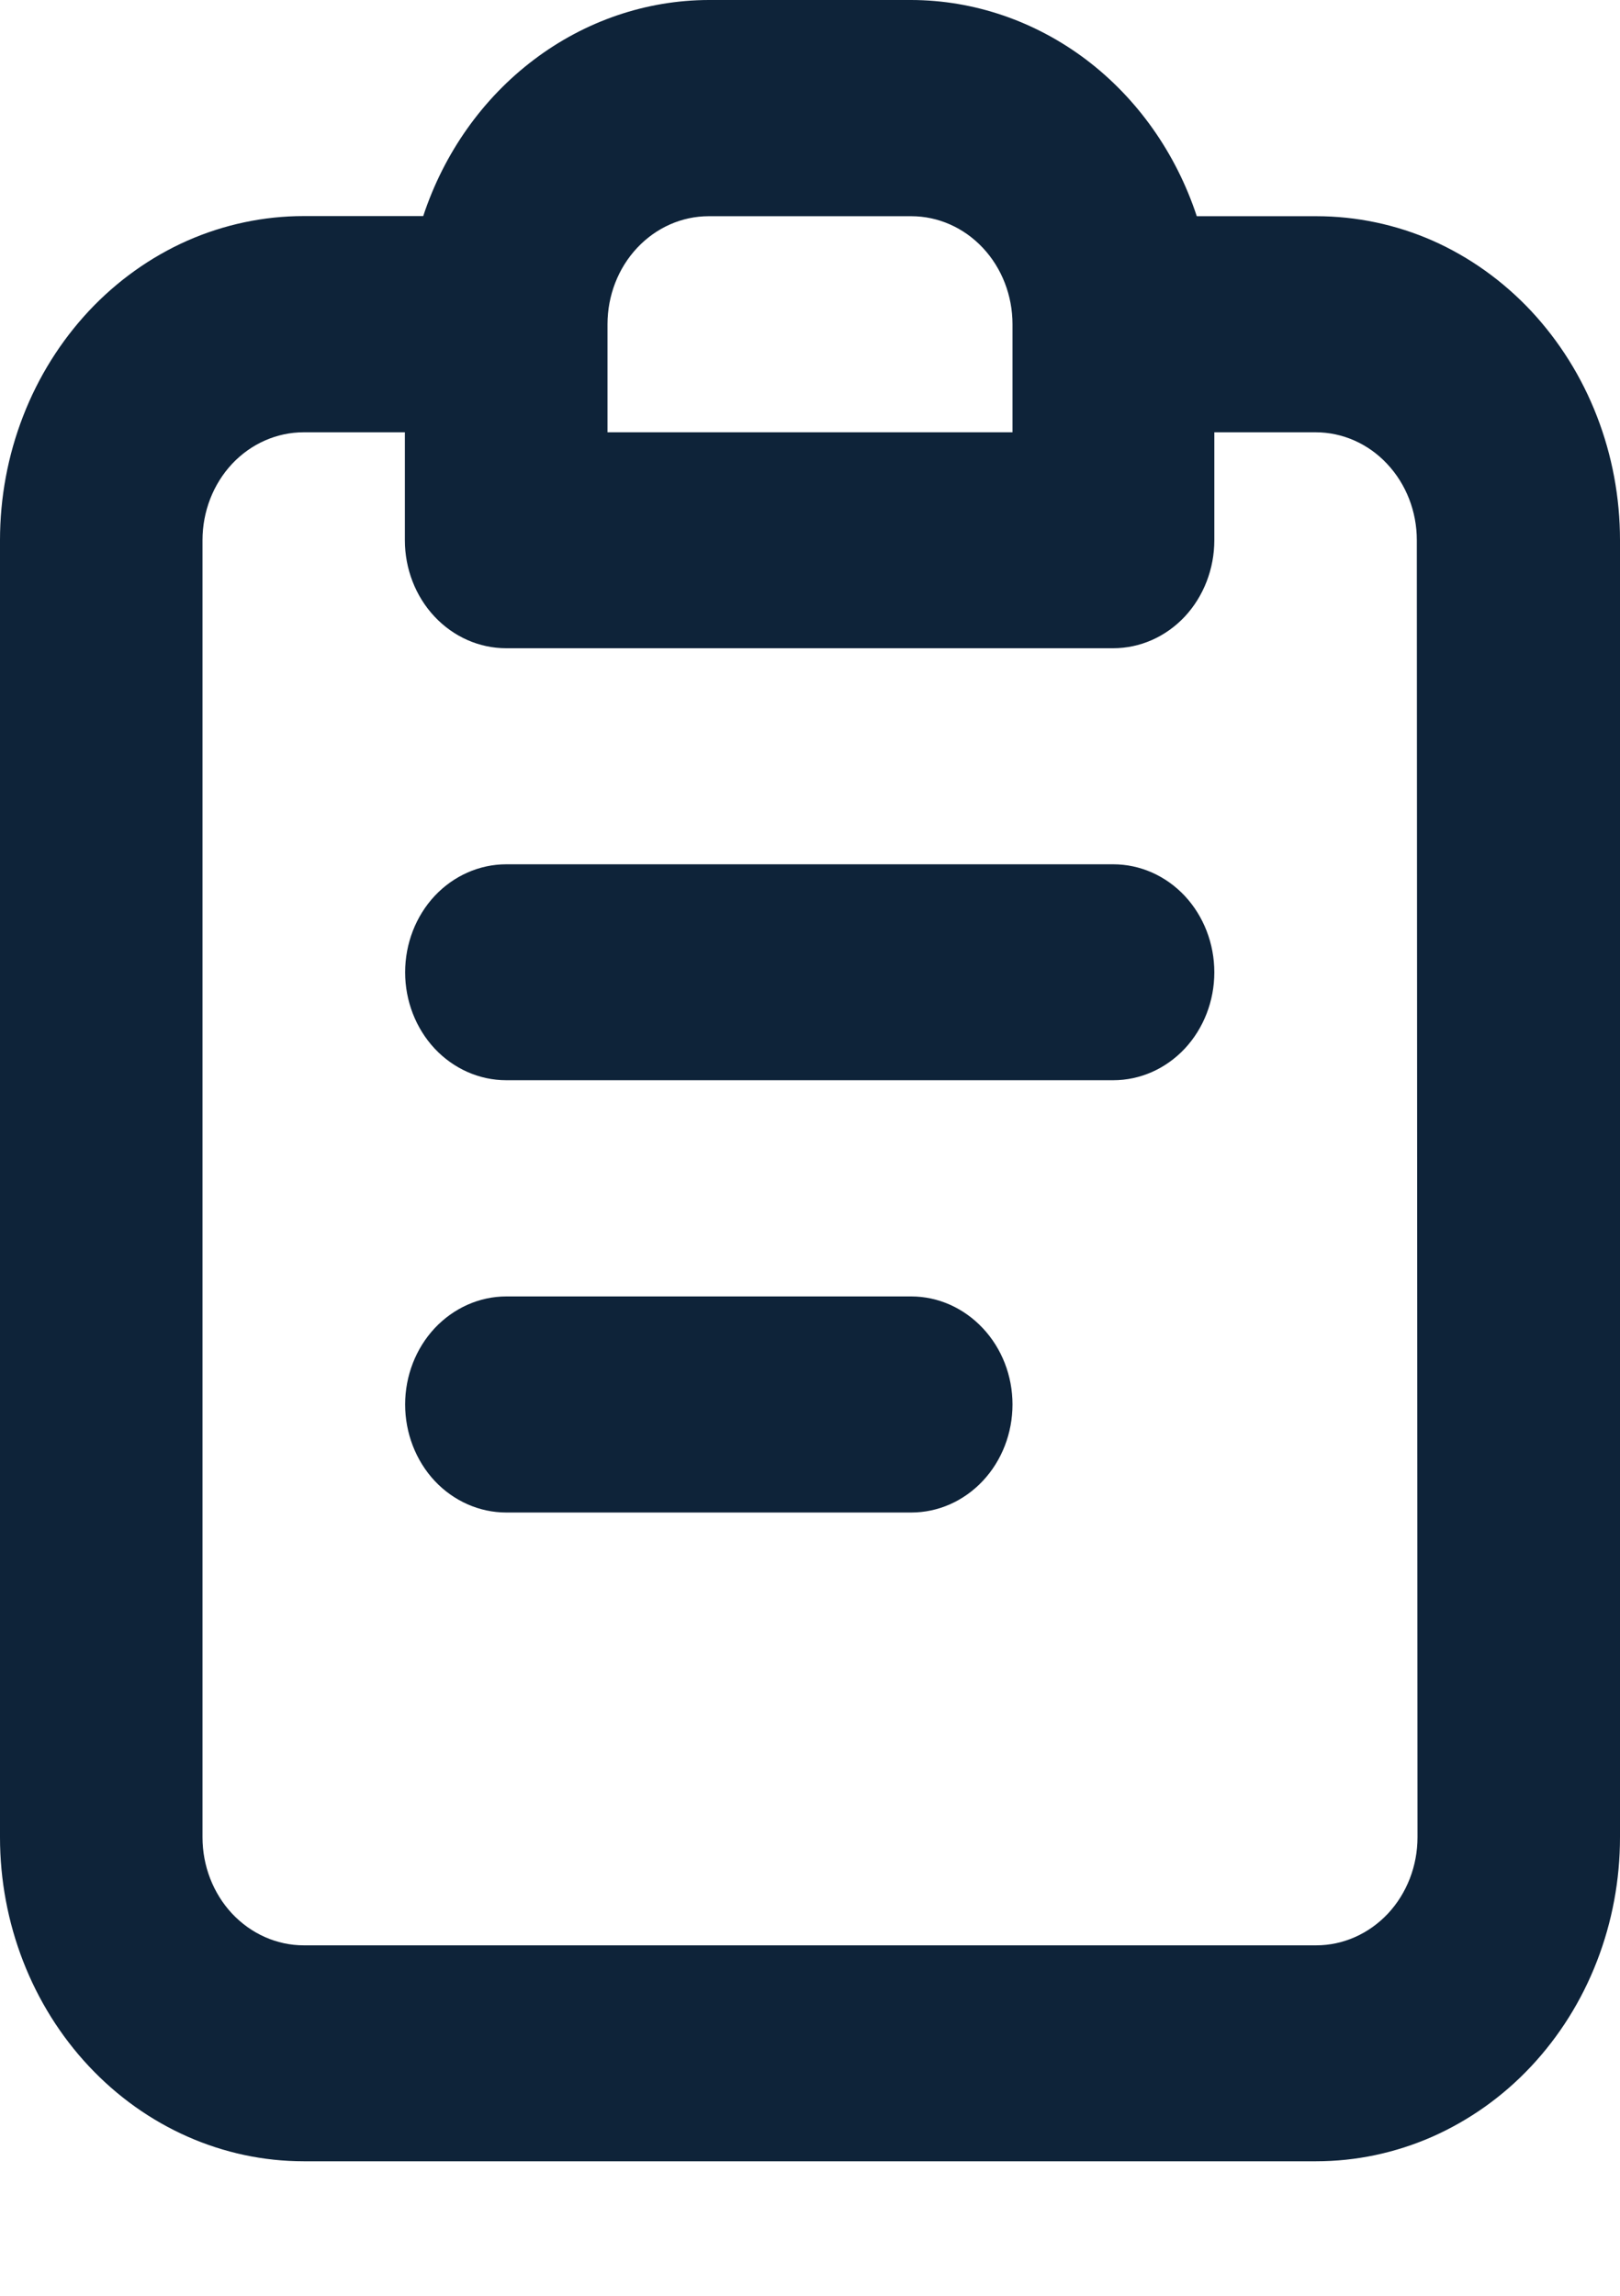<svg width="12" height="17" viewBox="0 0 12 17" fill="none" xmlns="http://www.w3.org/2000/svg">
<path d="M6.75 9.6H3.75C3.552 9.6 3.361 9.685 3.22 9.835C3.08 9.985 3.001 10.188 3.001 10.4C3.001 10.612 3.08 10.816 3.22 10.966C3.361 11.116 3.552 11.2 3.75 11.2H6.75C6.949 11.2 7.139 11.116 7.28 10.966C7.421 10.816 7.5 10.612 7.5 10.4C7.5 10.188 7.421 9.985 7.28 9.835C7.139 9.685 6.949 9.6 6.75 9.6ZM9.75 1.601H8.865C8.711 1.134 8.425 0.729 8.046 0.442C7.667 0.156 7.214 0.001 6.75 0H5.25C4.786 0.001 4.333 0.156 3.955 0.442C3.576 0.728 3.289 1.133 3.135 1.6H2.25C1.954 1.6 1.661 1.662 1.388 1.782C1.115 1.903 0.867 2.08 0.658 2.303C0.45 2.526 0.284 2.79 0.171 3.082C0.058 3.373 -0 3.685 3.68985e-07 4V13.605C3.68985e-07 14.241 0.237 14.851 0.659 15.301C1.081 15.751 1.653 16.004 2.25 16.004H9.749C10.045 16.004 10.337 15.942 10.61 15.822C10.883 15.701 11.132 15.525 11.341 15.302C11.55 15.079 11.716 14.815 11.829 14.523C11.942 14.232 12 13.92 12 13.605V4C12 3.685 11.942 3.373 11.829 3.082C11.716 2.79 11.55 2.526 11.342 2.303C11.133 2.08 10.885 1.903 10.612 1.782C10.339 1.662 10.046 1.601 9.75 1.601ZM4.5 2.401C4.5 2.189 4.579 1.985 4.72 1.835C4.861 1.685 5.051 1.601 5.25 1.601H6.75C6.949 1.601 7.139 1.685 7.28 1.835C7.421 1.985 7.5 2.189 7.5 2.401V3.201H4.5V2.401ZM10.5 13.605C10.5 13.817 10.421 14.02 10.281 14.17C10.14 14.32 9.949 14.405 9.75 14.405H2.25C2.051 14.405 1.86 14.32 1.719 14.17C1.579 14.02 1.5 13.817 1.5 13.605V4C1.5 3.788 1.579 3.585 1.719 3.435C1.86 3.285 2.051 3.201 2.25 3.201H2.999V4C2.999 4.212 3.078 4.416 3.219 4.566C3.36 4.716 3.55 4.8 3.749 4.8H8.246C8.445 4.8 8.635 4.716 8.776 4.566C8.916 4.416 8.995 4.212 8.995 4V3.201H9.745C9.944 3.201 10.135 3.285 10.275 3.435C10.416 3.585 10.495 3.788 10.495 4L10.5 13.605ZM8.246 6.4H3.75C3.552 6.4 3.361 6.484 3.22 6.634C3.08 6.784 3.001 6.987 3.001 7.2C3.001 7.412 3.08 7.615 3.22 7.765C3.361 7.915 3.552 7.999 3.75 7.999H8.246C8.445 7.999 8.635 7.915 8.776 7.765C8.916 7.615 8.995 7.412 8.995 7.2C8.995 6.987 8.916 6.784 8.776 6.634C8.635 6.484 8.445 6.4 8.246 6.4Z" fill="#0E2339"/>
</svg>
